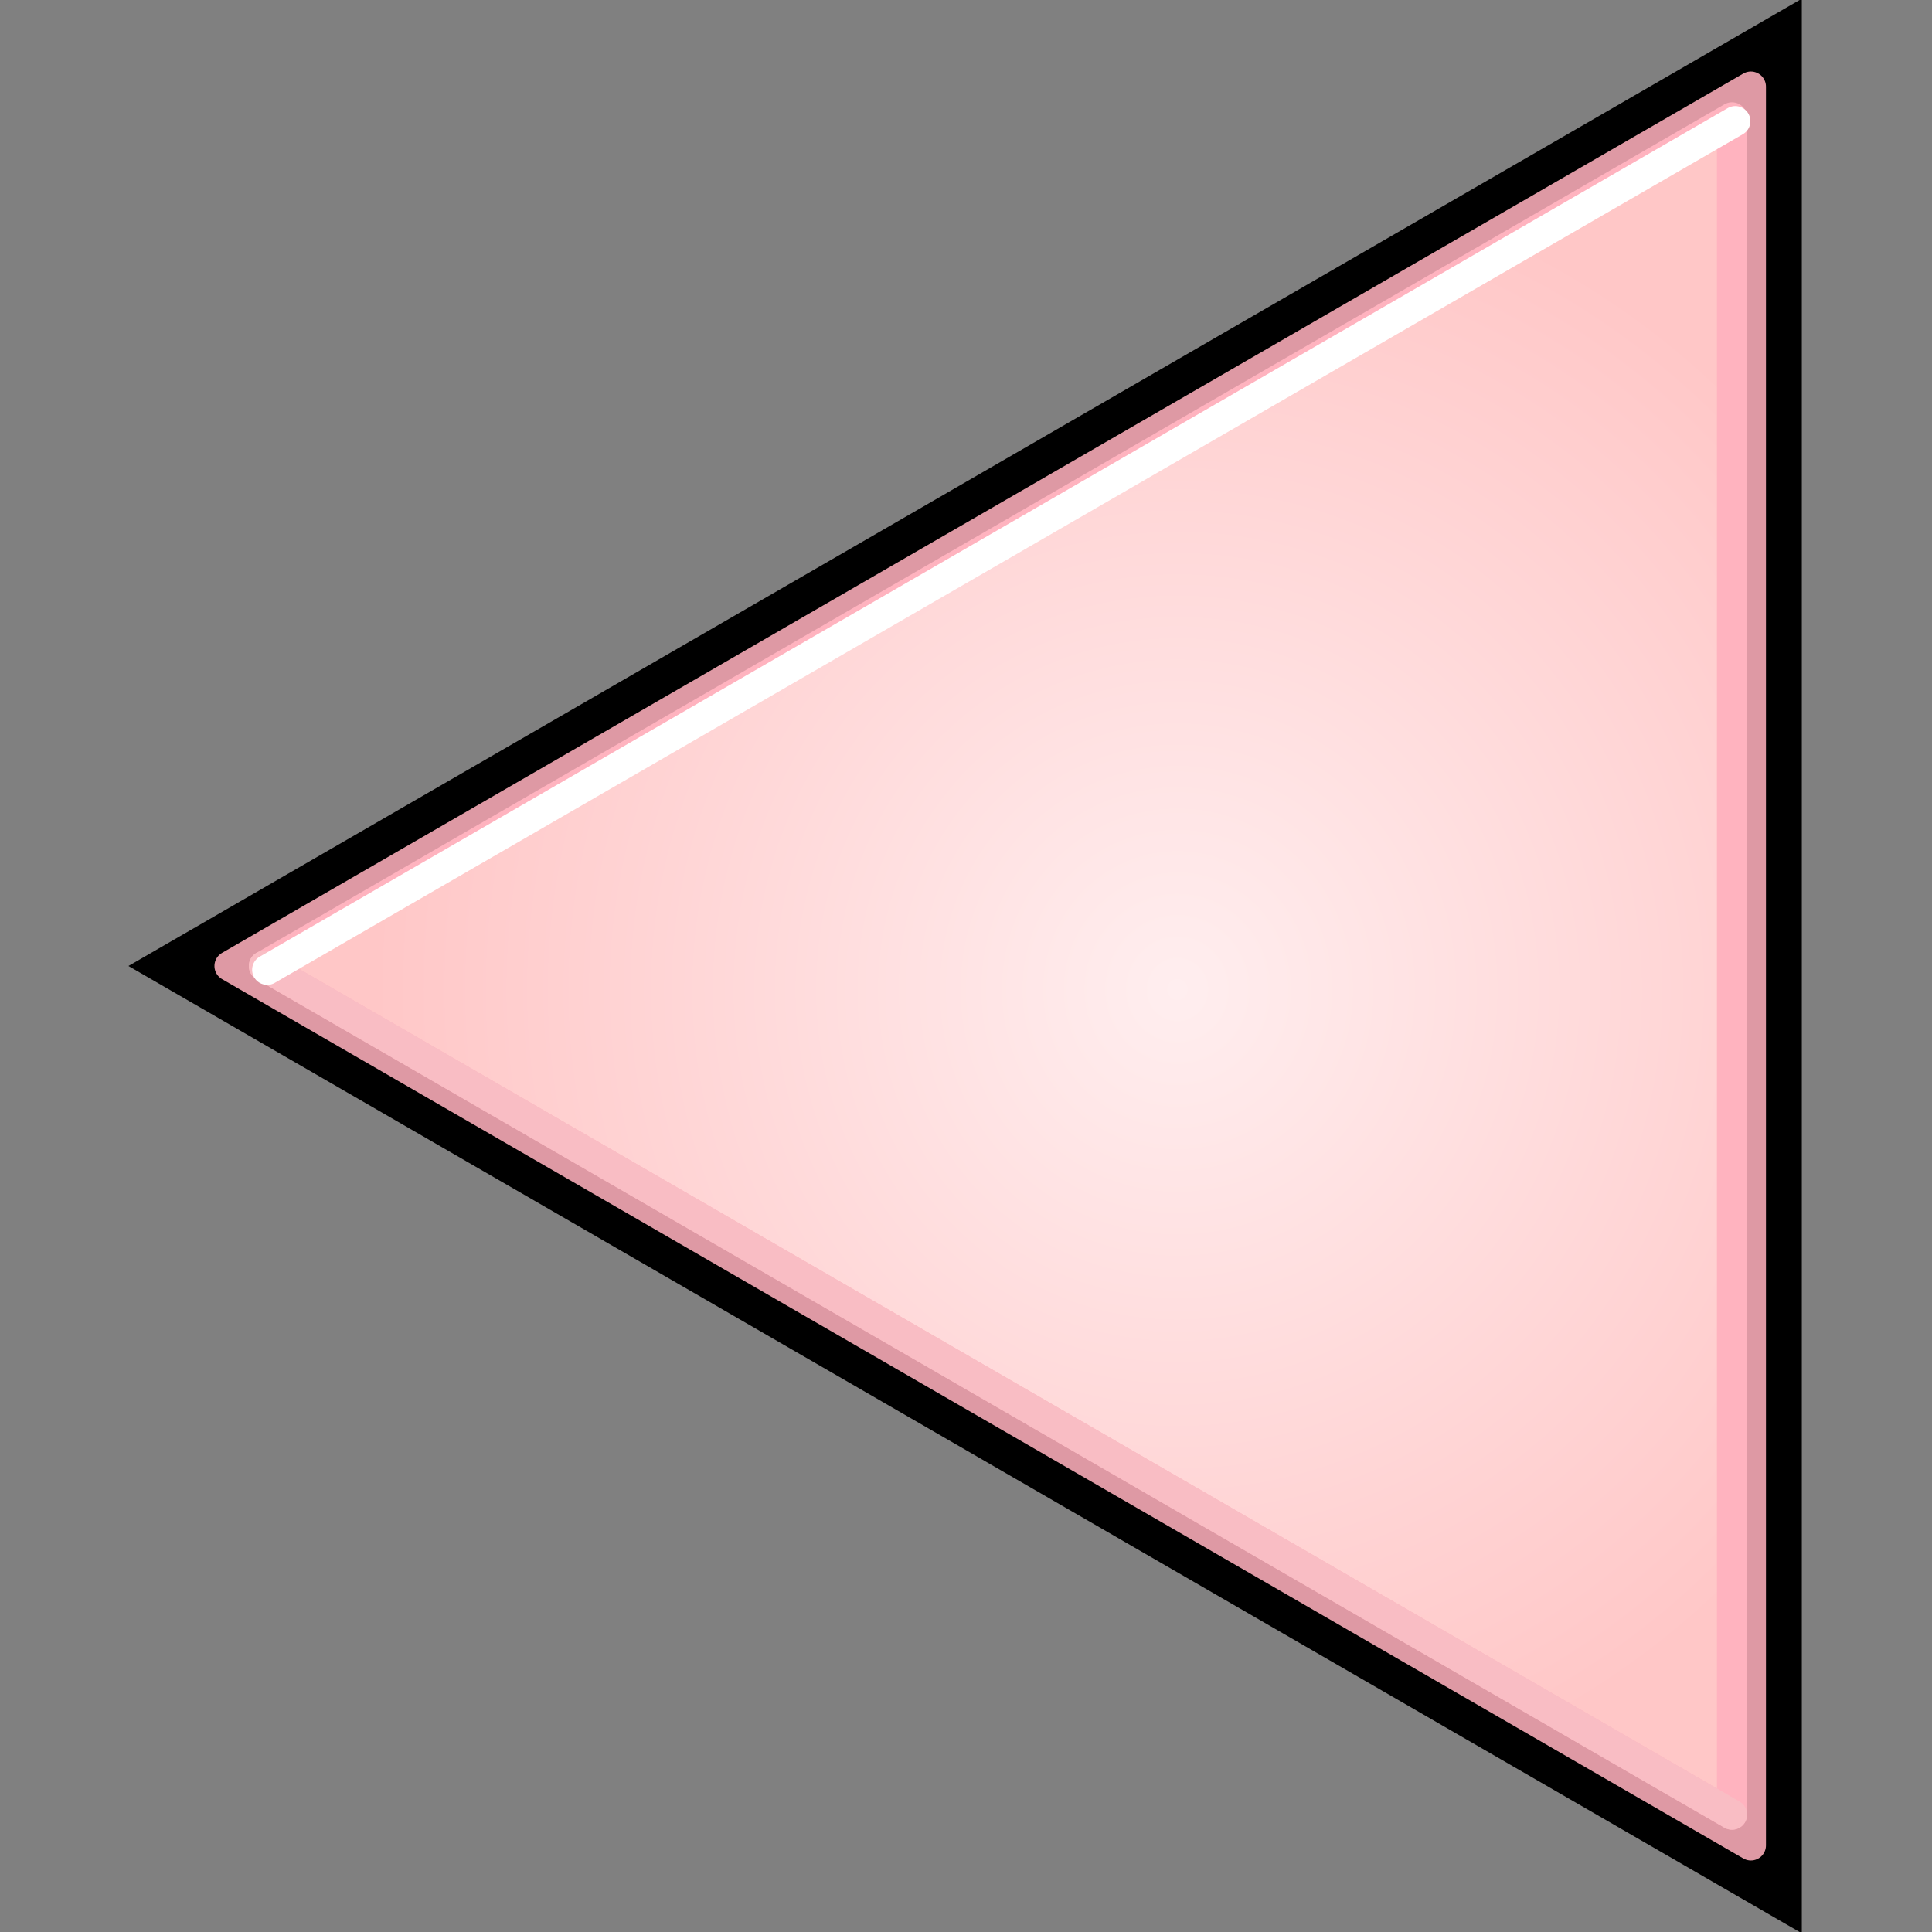 <?xml version="1.0" encoding="UTF-8" standalone="no"?>
<!-- Created with Inkscape (http://www.inkscape.org/) -->

<svg
   xmlns:dc="http://purl.org/dc/elements/1.1/"
   xmlns:cc="http://creativecommons.org/ns#"
   xmlns:rdf="http://www.w3.org/1999/02/22-rdf-syntax-ns#"
   xmlns:svg="http://www.w3.org/2000/svg"
   xmlns="http://www.w3.org/2000/svg"
   xmlns:xlink="http://www.w3.org/1999/xlink"
   xmlns:sodipodi="http://sodipodi.sourceforge.net/DTD/sodipodi-0.dtd"
   xmlns:inkscape="http://www.inkscape.org/namespaces/inkscape"
   width="512"
   height="512"
   id="svg2"
   version="1.1"
   inkscape:version="0.48.2 r9819"
   sodipodi:docname="nav_left_pressed.svg">
  <rect width="100%" height="100%" fill="#808080" stroke="none"/>
  <defs
     id="defs4">
    <linearGradient
       inkscape:collect="always"
       id="linearGradient3757">
      <stop
         style="stop-color:#ffeeef;stop-opacity:1"
         offset="0"
         id="stop3759" />
      <stop
         style="stop-color:#ffc7c7;stop-opacity:1"
         offset="1"
         id="stop3761" />
    </linearGradient>
    <radialGradient
       inkscape:collect="always"
       xlink:href="#linearGradient3757"
       id="radialGradient3761"
       cx="203.781"
       cy="802.687"
       fx="203.781"
       fy="802.687"
       r="196.655"
       gradientTransform="matrix(-1.085,0,1.0704574e-8,1.119,533.137,-95.612)"
       gradientUnits="userSpaceOnUse" />
  </defs>
  <sodipodi:namedview
     id="base"
     pagecolor="#ffffff"
     bordercolor="#666666"
     borderopacity="1.0"
     inkscape:pageopacity="0.0"
     inkscape:pageshadow="2"
     inkscape:zoom="1.5106372"
     inkscape:cx="225.29765"
     inkscape:cy="263.77603"
     inkscape:document-units="px"
     inkscape:current-layer="layer1"
     showgrid="true"
     inkscape:window-width="1069"
     inkscape:window-height="850"
     inkscape:window-x="0"
     inkscape:window-y="0"
     inkscape:window-maximized="0">
    <inkscape:grid
       type="xygrid"
       id="grid3755"
       empspacing="5"
       visible="true"
       enabled="true"
       snapvisiblegridlinesonly="true" />
  </sodipodi:namedview>
  <g
     inkscape:label="Layer 1"
     inkscape:groupmode="layer"
     id="layer1"
     transform="translate(0,-540.362)">
    <path
       style="fill:#000000;fill-opacity:1;stroke:#000000;stroke-width:0.928px;stroke-linecap:butt;stroke-linejoin:miter;stroke-opacity:1"
       d="m 477.036,540.826 0,511.072 L 34.964,796.362 z"
       id="path2985"
       inkscape:connector-curvature="0"
       sodipodi:nodetypes="cccc" />
    <path
       style="fill:url(#radialGradient3761);fill-opacity:1;stroke:none"
       d="M 462,572.362 68.69,797.658 462,1022.362 462,572.362"
       id="path3911"
       inkscape:connector-curvature="0"
       sodipodi:nodetypes="cccc" />
    <path
       style="fill:none;stroke:#de99a4;stroke-width:8;stroke-linecap:butt;stroke-linejoin:round;stroke-miterlimit:4;stroke-opacity:1;stroke-dasharray:none"
       d="M 464,563.314 464,1029.411 60.831,796.362 z"
       id="path2985-8"
       inkscape:connector-curvature="0"
       sodipodi:nodetypes="cccc" />
    <path
       style="fill:none;stroke:#ffb3bf;stroke-width:8;stroke-linecap:butt;stroke-linejoin:round;stroke-miterlimit:4;stroke-opacity:1;stroke-dasharray:none"
       d="M 459,571.47 459,1021.254 69.942,796.362 z"
       id="path2985-8-4"
       inkscape:connector-curvature="0"
       sodipodi:nodetypes="cccc" />
    <path
       style="fill:none;stroke:#f9bdc4;stroke-width:8;stroke-linecap:round;stroke-linejoin:round;stroke-miterlimit:4;stroke-opacity:1;stroke-dasharray:none"
       d="M 459,1021.254 69.942,796.362"
       id="path2985-8-4-3"
       inkscape:connector-curvature="0"
       sodipodi:nodetypes="cc" />
    <path
       style="fill:none;stroke:#ffffff;stroke-width:8;stroke-linecap:round;stroke-linejoin:round;stroke-miterlimit:4;stroke-opacity:1;stroke-dasharray:none"
       d="M 70.816,797.362 459.874,572.47"
       id="path2985-8-4-8"
       inkscape:connector-curvature="0"
       sodipodi:nodetypes="cc" />
  </g>
</svg>
